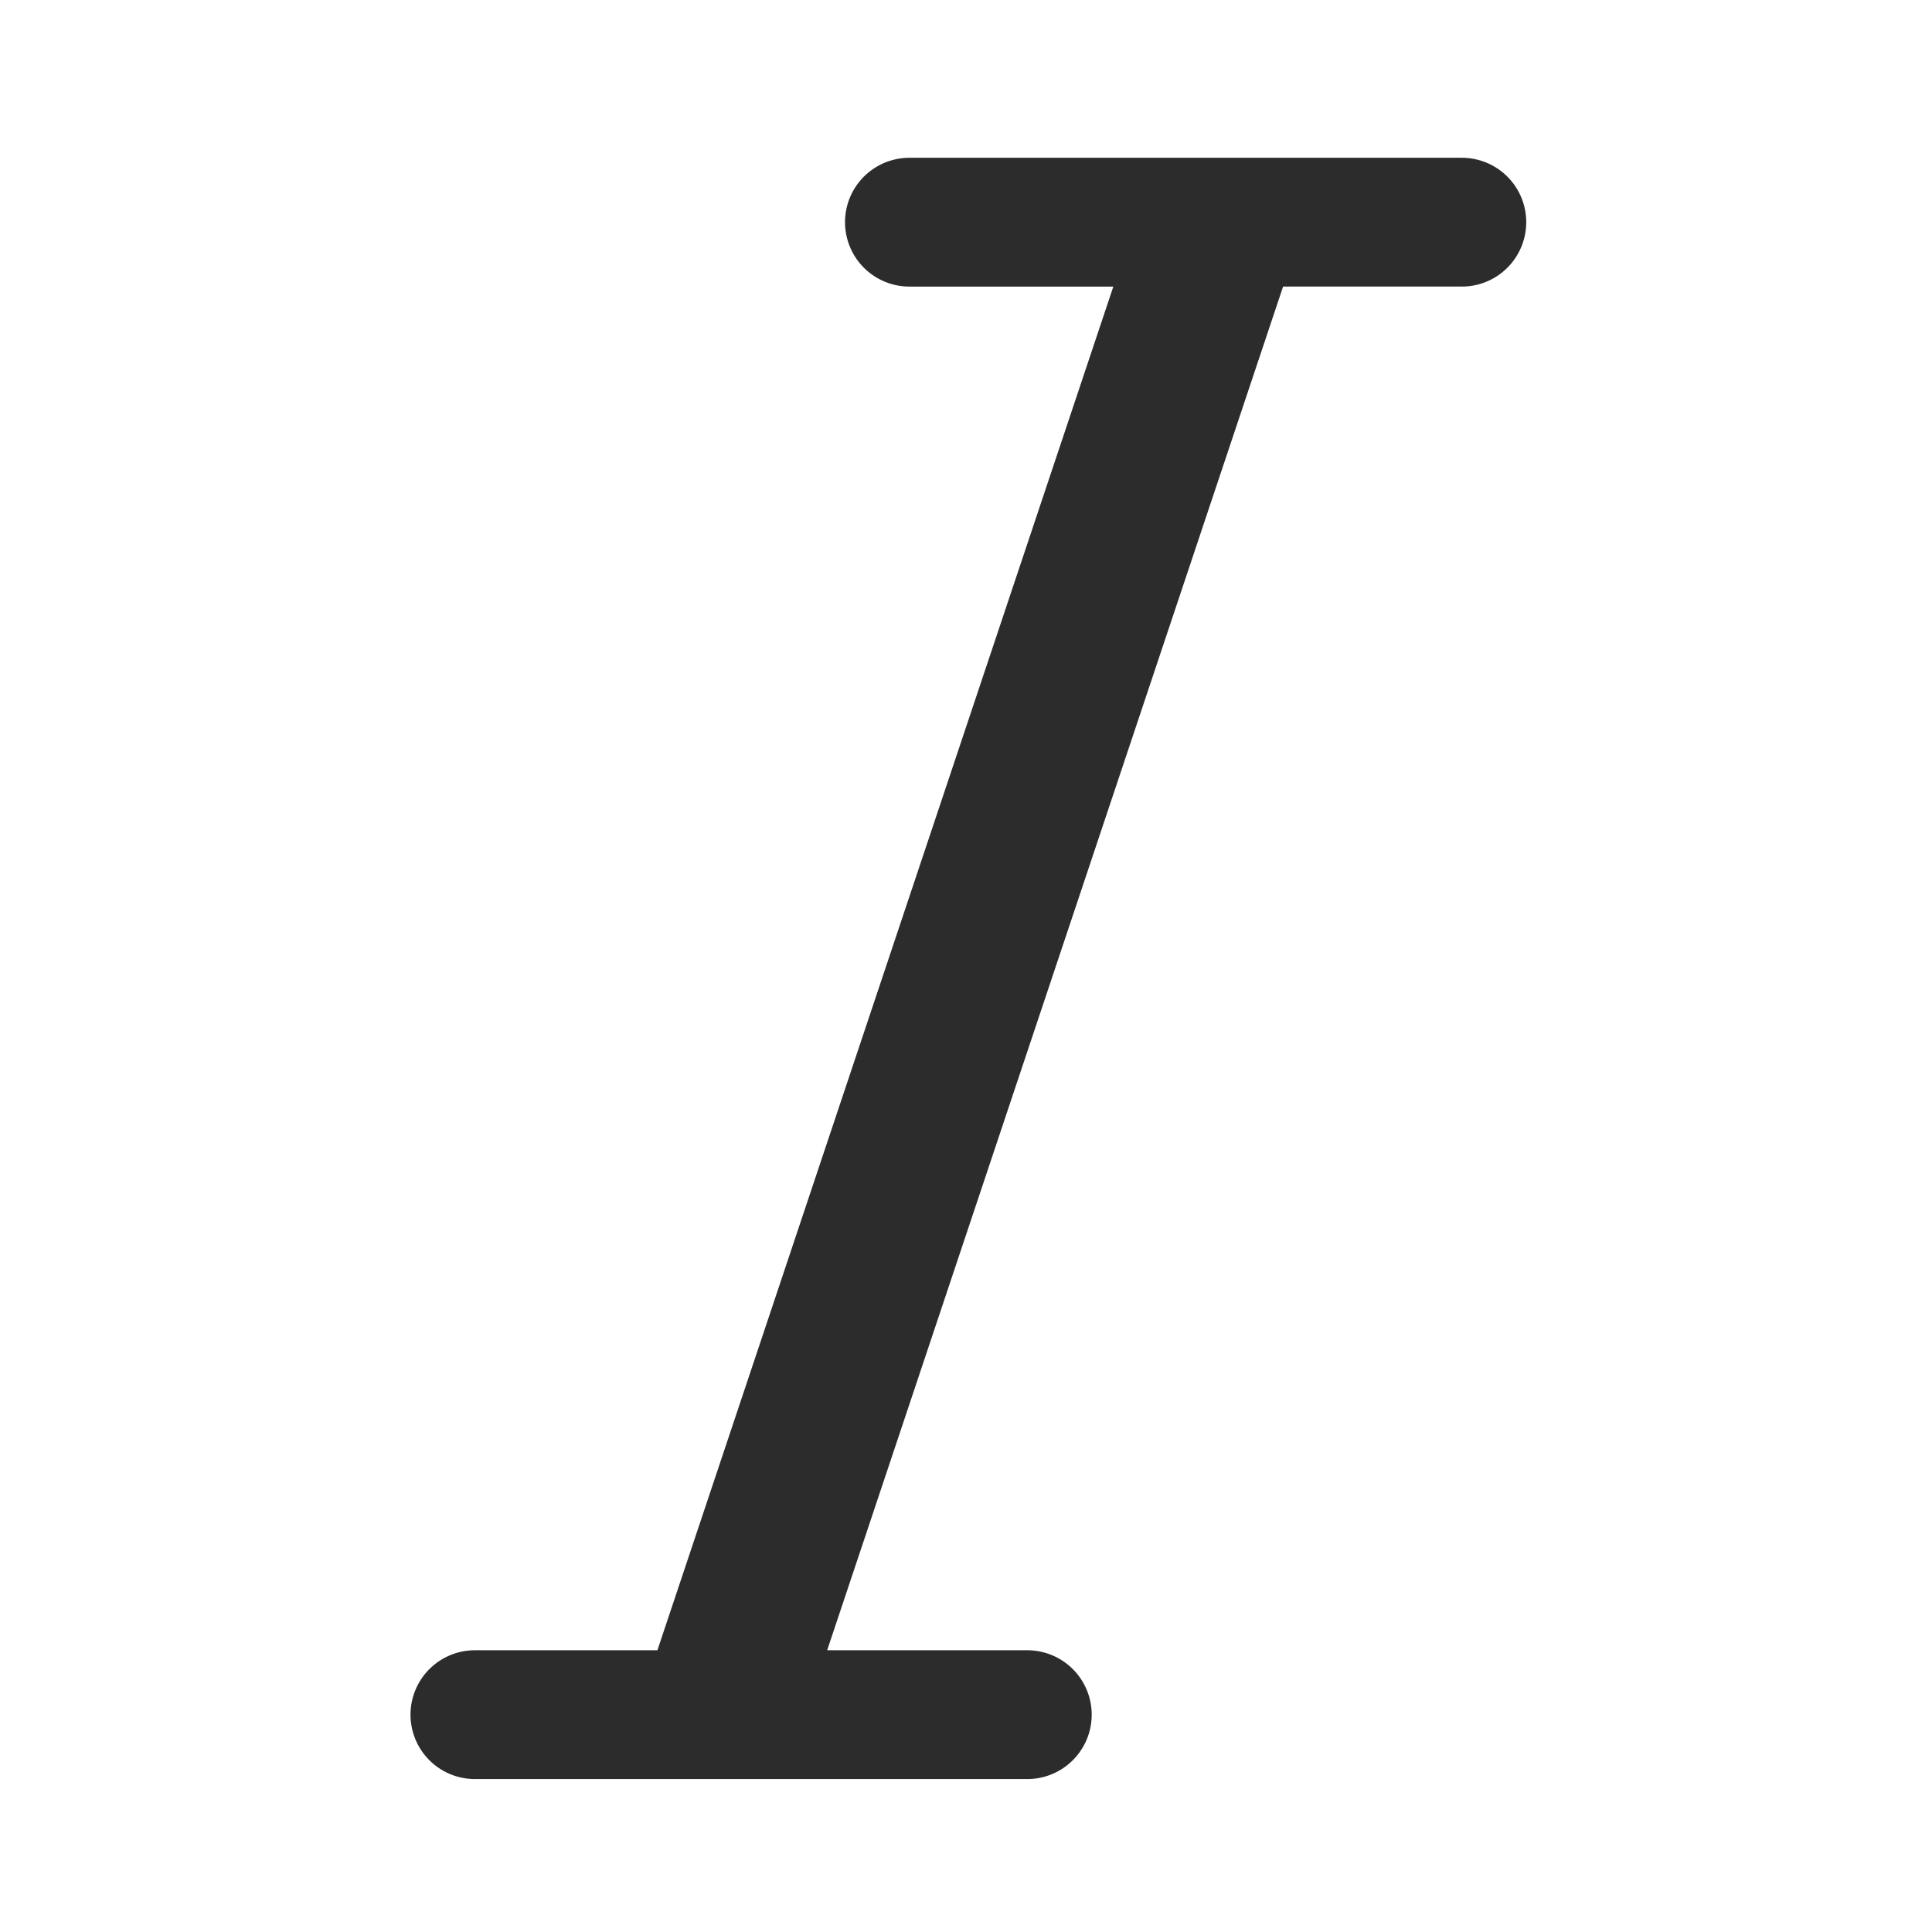 <?xml version="1.0" standalone="no"?><!DOCTYPE svg PUBLIC "-//W3C//DTD SVG 1.1//EN" "http://www.w3.org/Graphics/SVG/1.1/DTD/svg11.dtd"><svg t="1745500069460" class="icon" viewBox="0 0 1024 1024" version="1.1" xmlns="http://www.w3.org/2000/svg" p-id="6789" xmlns:xlink="http://www.w3.org/1999/xlink" width="32" height="32"><path d="M774.929 83.627a34.133 34.133 0 0 1 1.067 68.245l-1.067 0.017H680.064L438.413 874.667l106.052 0.004a34.133 34.133 0 0 1 1.067 68.25l-1.067 0.017H251.733a34.133 34.133 0 0 1-1.067-68.25L251.733 874.667h96.704l241.651-722.773h-107.891a34.133 34.133 0 0 1-1.067-68.254l1.067-0.017h292.736z" fill="#2c2c2c" p-id="6790"></path></svg>